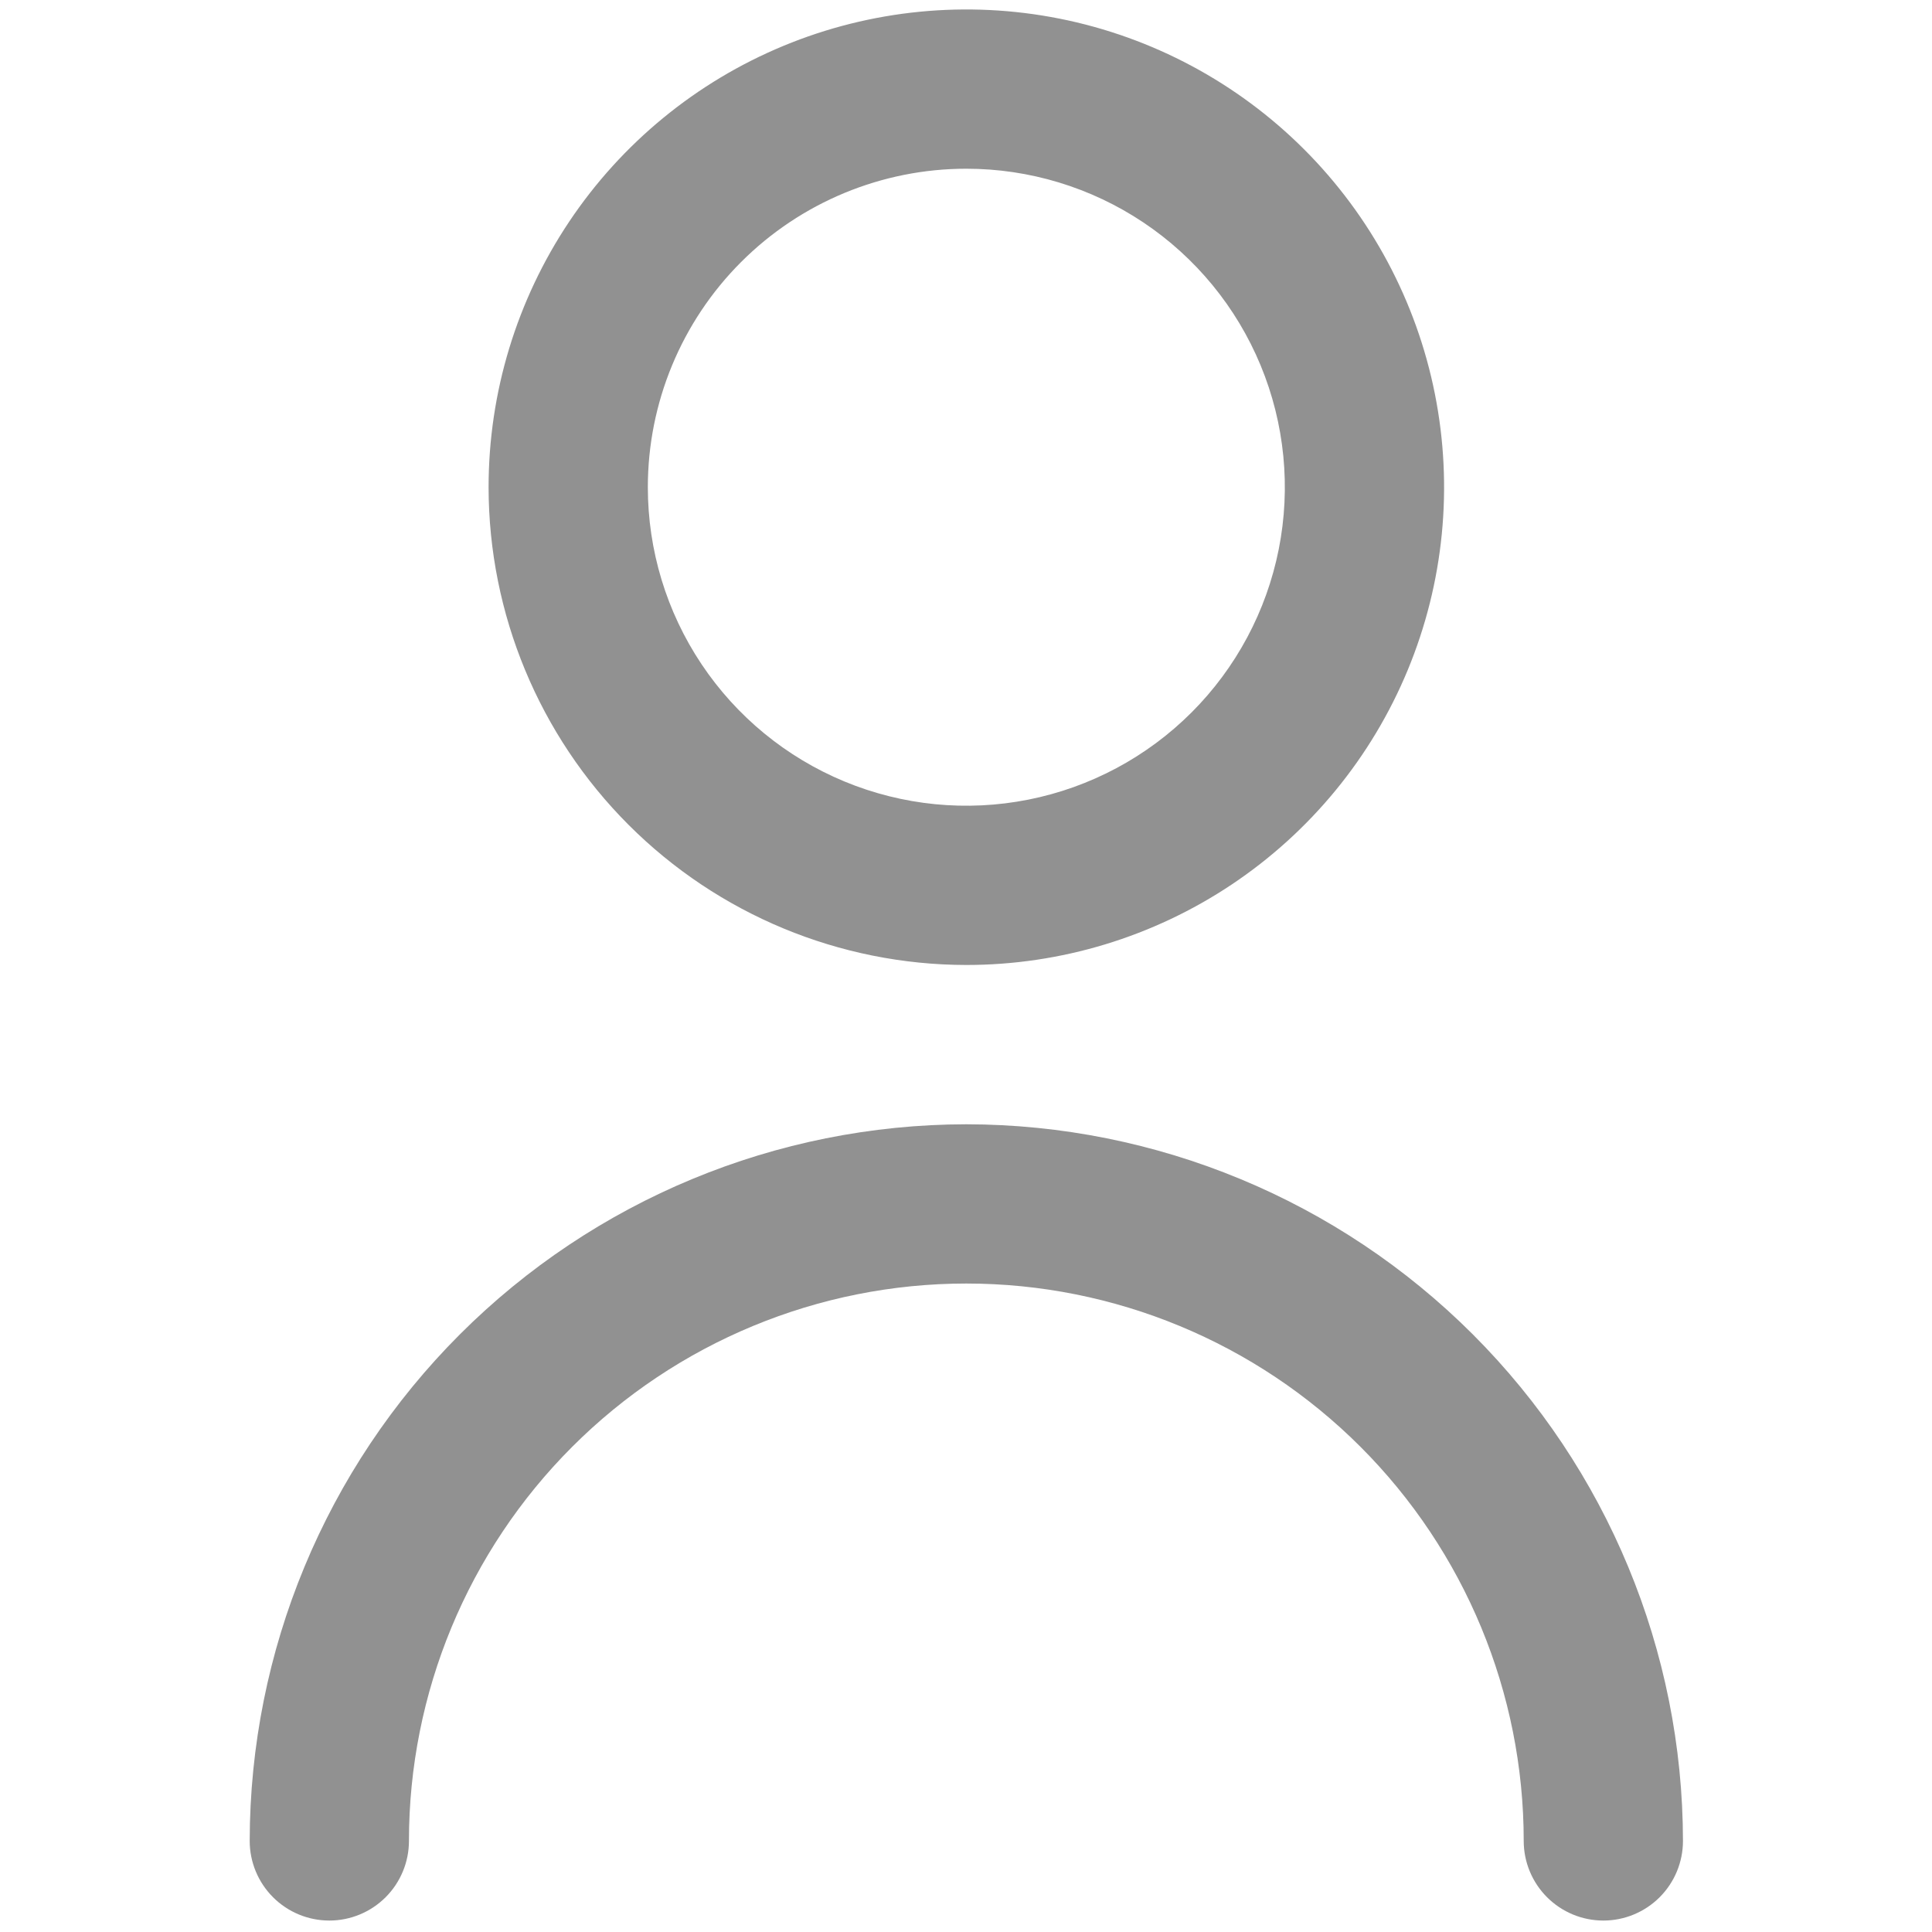 <svg width="119" height="119" viewBox="0 0 119 119" fill="none" xmlns="http://www.w3.org/2000/svg">
<g clip-path="url(#clip0_31_2011)">
<path d="M59.521 59.437C65.341 59.437 71.03 57.711 75.87 54.478C80.709 51.244 84.481 46.648 86.708 41.271C88.935 35.894 89.518 29.977 88.382 24.269C87.247 18.561 84.444 13.318 80.329 9.202C76.213 5.087 70.97 2.284 65.262 1.148C59.553 0.013 53.637 0.596 48.26 2.823C42.883 5.05 38.287 8.822 35.053 13.661C31.82 18.501 30.094 24.19 30.094 30.01C30.102 37.812 33.204 45.293 38.721 50.81C44.238 56.327 51.719 59.429 59.521 59.437ZM59.521 10.392C63.401 10.392 67.194 11.543 70.42 13.698C73.646 15.854 76.161 18.918 77.646 22.503C79.13 26.087 79.519 30.032 78.762 33.837C78.005 37.643 76.136 41.139 73.393 43.882C70.649 46.626 67.154 48.494 63.348 49.251C59.543 50.008 55.598 49.62 52.013 48.135C48.429 46.65 45.365 44.136 43.209 40.909C41.053 37.683 39.903 33.89 39.903 30.01C39.903 24.807 41.97 19.817 45.649 16.138C49.328 12.459 54.318 10.392 59.521 10.392Z" fill="#919191"/>
<path d="M59.521 69.249C47.818 69.263 36.598 73.917 28.323 82.192C20.048 90.468 15.393 101.687 15.38 113.39C15.38 114.691 15.897 115.938 16.817 116.858C17.736 117.778 18.984 118.295 20.285 118.295C21.585 118.295 22.833 117.778 23.753 116.858C24.672 115.938 25.189 114.691 25.189 113.39C25.189 104.285 28.806 95.552 35.245 89.114C41.683 82.676 50.416 79.058 59.521 79.058C68.626 79.058 77.359 82.676 83.797 89.114C90.235 95.552 93.852 104.285 93.852 113.39C93.852 114.691 94.369 115.938 95.289 116.858C96.209 117.778 97.456 118.295 98.757 118.295C100.058 118.295 101.305 117.778 102.225 116.858C103.145 115.938 103.661 114.691 103.661 113.39C103.648 101.687 98.994 90.468 90.719 82.192C82.444 73.917 71.224 69.263 59.521 69.249Z" fill="#919191"/>
</g>
<defs>
<clipPath id="clip0_31_2011">
<rect width="117.708" height="117.708" fill="white" transform="translate(0.667 0.583)"/>
</clipPath>
</defs>
</svg>
